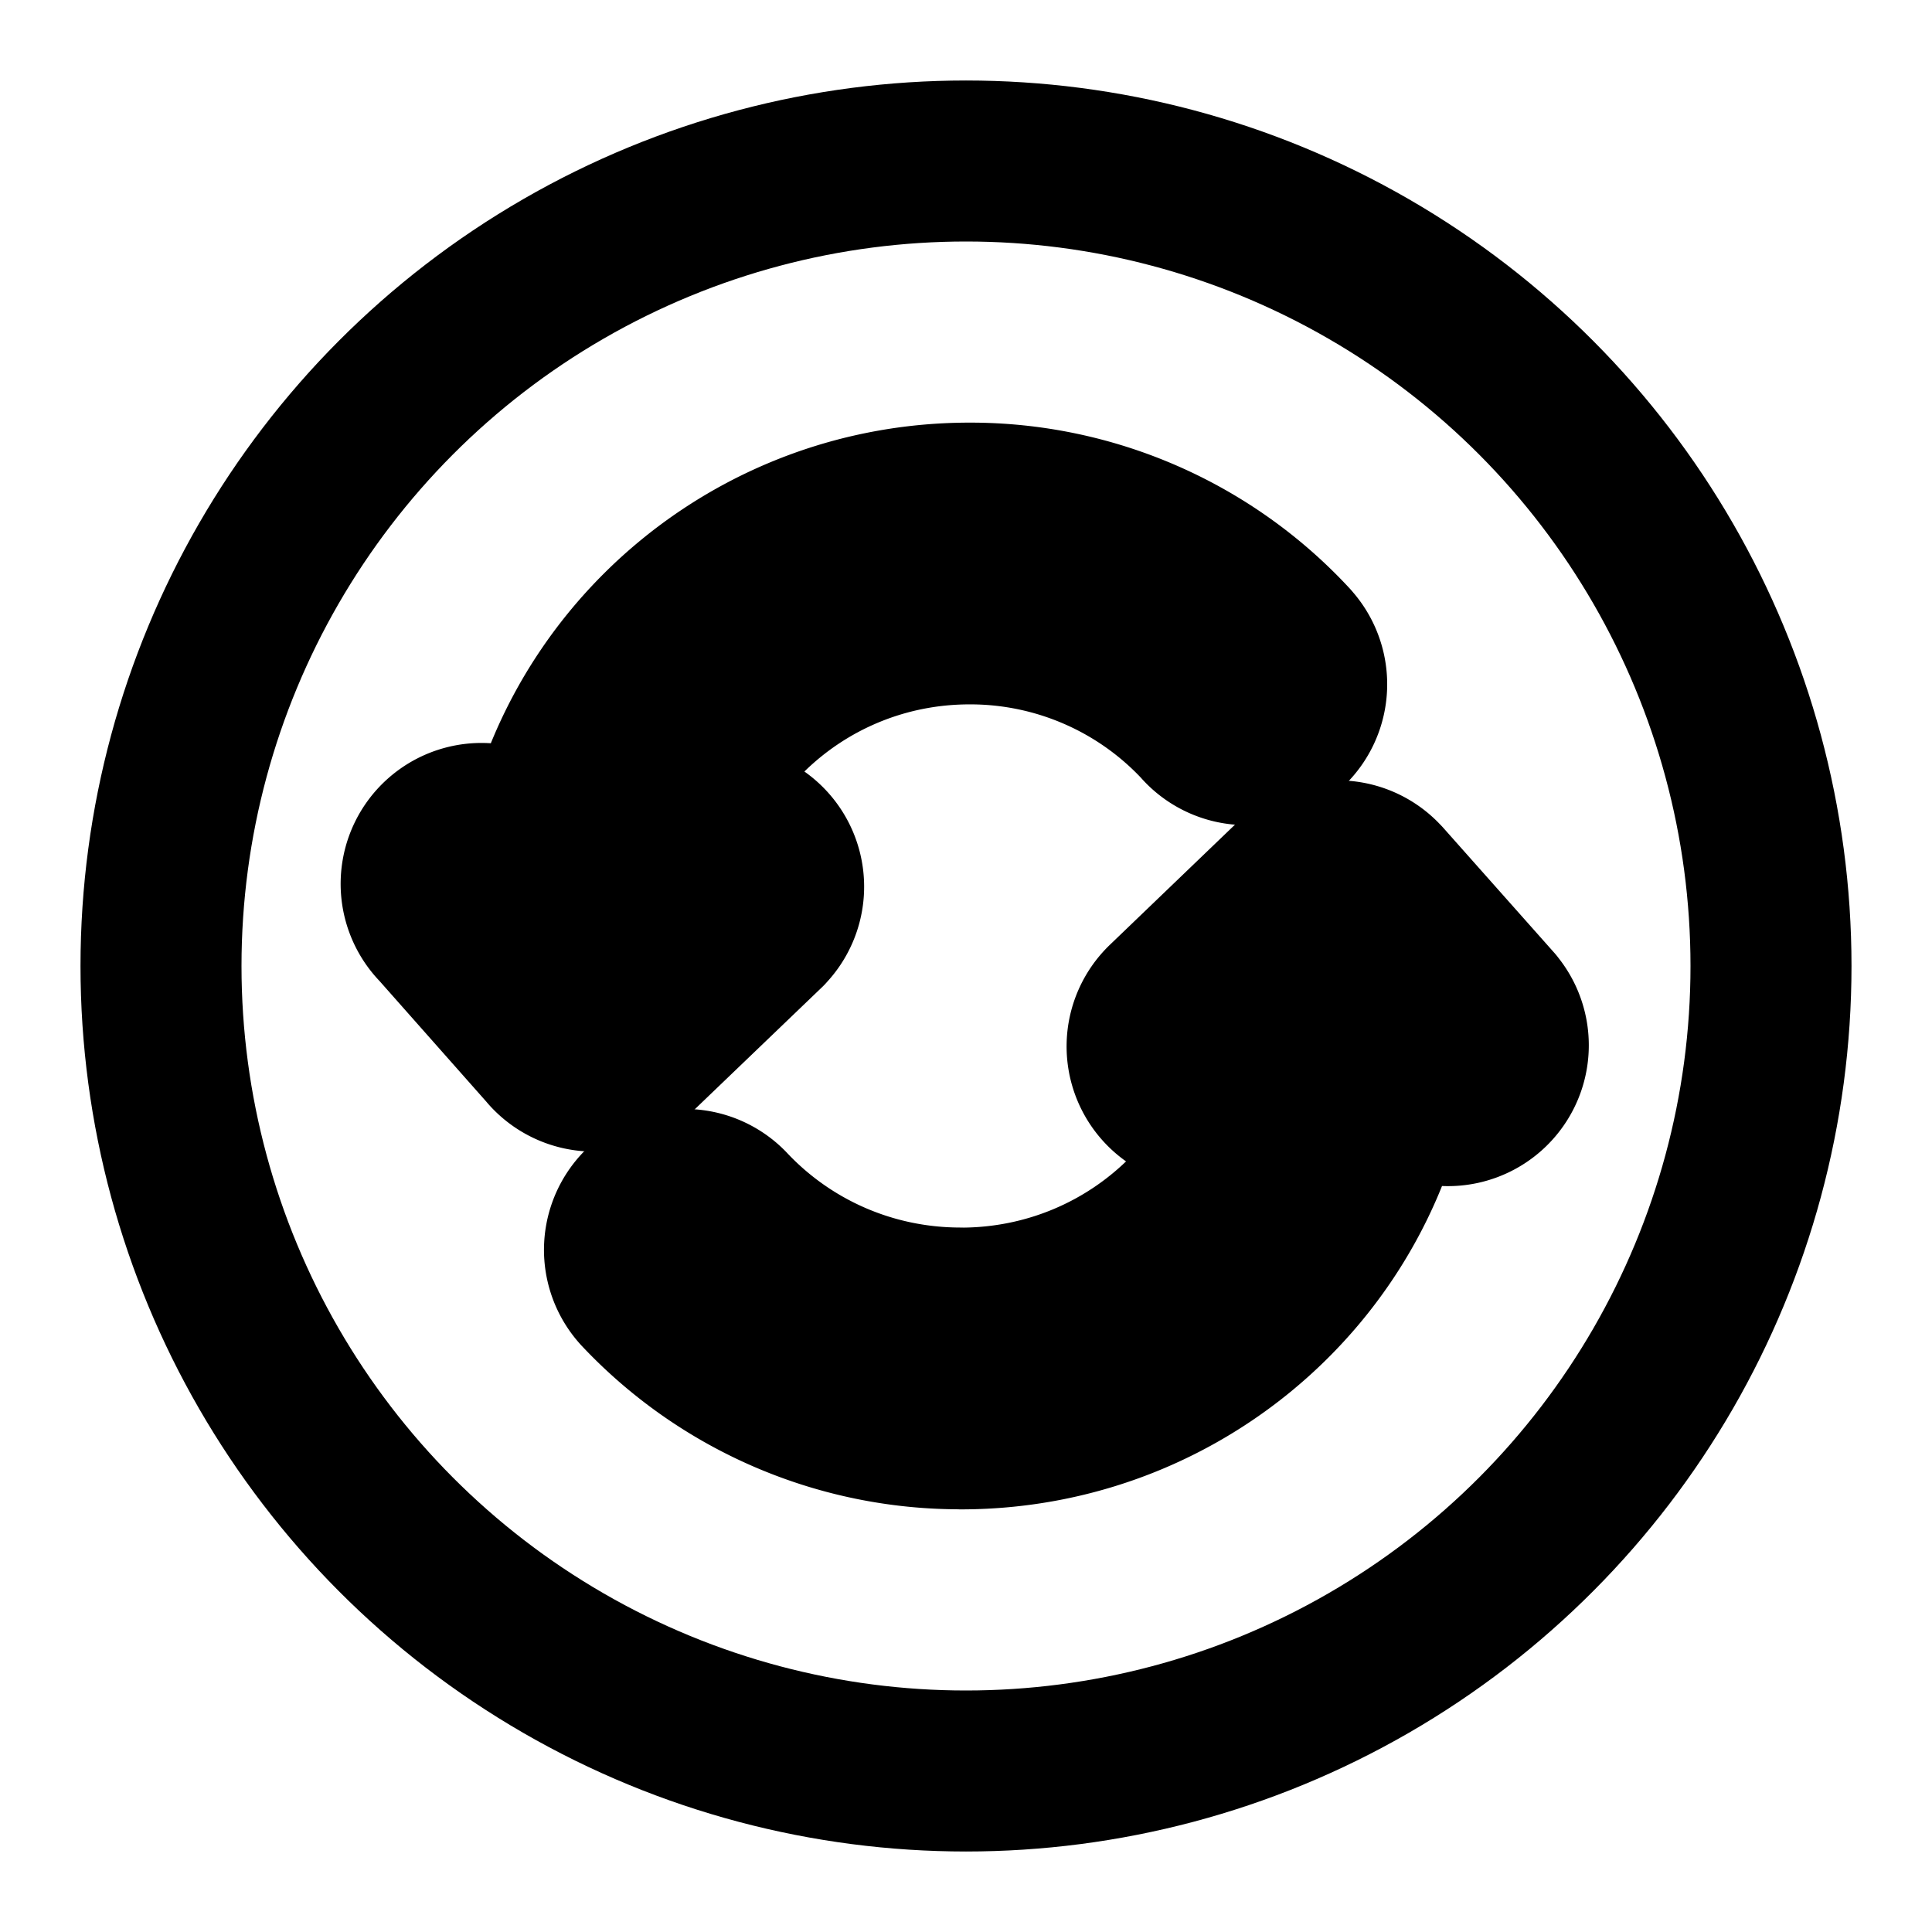 <svg
  xmlns="http://www.w3.org/2000/svg"
  width="24"
  height="24"
  viewBox="0 0 24 24"
  fill="none"
  stroke="currentColor"
  stroke-width="2"
  stroke-linecap="round"
  stroke-linejoin="round"
>
  <path d="M7.378 11.63h-.75.75Zm0 .926-.562.497a.75.75 0 0 0 1.08.044l-.518-.541Zm2.141-1.015a.75.75 0 0 0-1.038-1.082l1.038 1.082Zm-2.958-1.038a.75.75 0 1 0-1.122.994l1.122-.994Zm8.37-1.494a.75.75 0 1 0 1.102-1.018l-1.101 1.018ZM12.045 6.25c-2.986 0-5.416 2.403-5.416 5.38h1.5c0-2.137 1.747-3.88 3.916-3.88v-1.5Zm-5.416 5.38v.926h1.5v-.926h-1.5Zm1.269 1.467 1.622-1.556-1.038-1.082-1.622 1.555 1.038 1.083Zm.042-1.039-1.378-1.555-1.122.994 1.377 1.556 1.123-.995Zm8.094-4.067a5.42 5.42 0 0 0-3.99-1.741v1.5a3.92 3.92 0 0 1 2.889 1.26l1.1-1.02Z" />
  <path d="m16.619 11.444.56-.498a.75.75 0 0 0-1.08-.043l.52.541Zm-2.139 1.014a.75.75 0 1 0 1.04 1.082l-1.04-1.082Zm2.96 1.04a.75.75 0 0 0 1.12-.997l-1.12.996Zm-8.393 1.507a.75.75 0 0 0-1.094 1.026l1.094-1.026Zm2.888 2.745c2.993 0 5.434-2.4 5.434-5.38h-1.5c0 2.135-1.753 3.88-3.934 3.88v1.5Zm5.434-5.38v-.926h-1.5v.926h1.5Zm-1.27-1.467-1.619 1.555 1.04 1.082 1.618-1.555-1.039-1.082Zm-.04 1.04 1.38 1.554 1.122-.996-1.381-1.555-1.122.997ZM7.952 16.03a5.447 5.447 0 0 0 3.982 1.719v-1.5c-1.143 0-2.17-.48-2.888-1.245L7.953 16.03Z" />
  <circle cx="12" cy="12" r="10" />
</svg>
